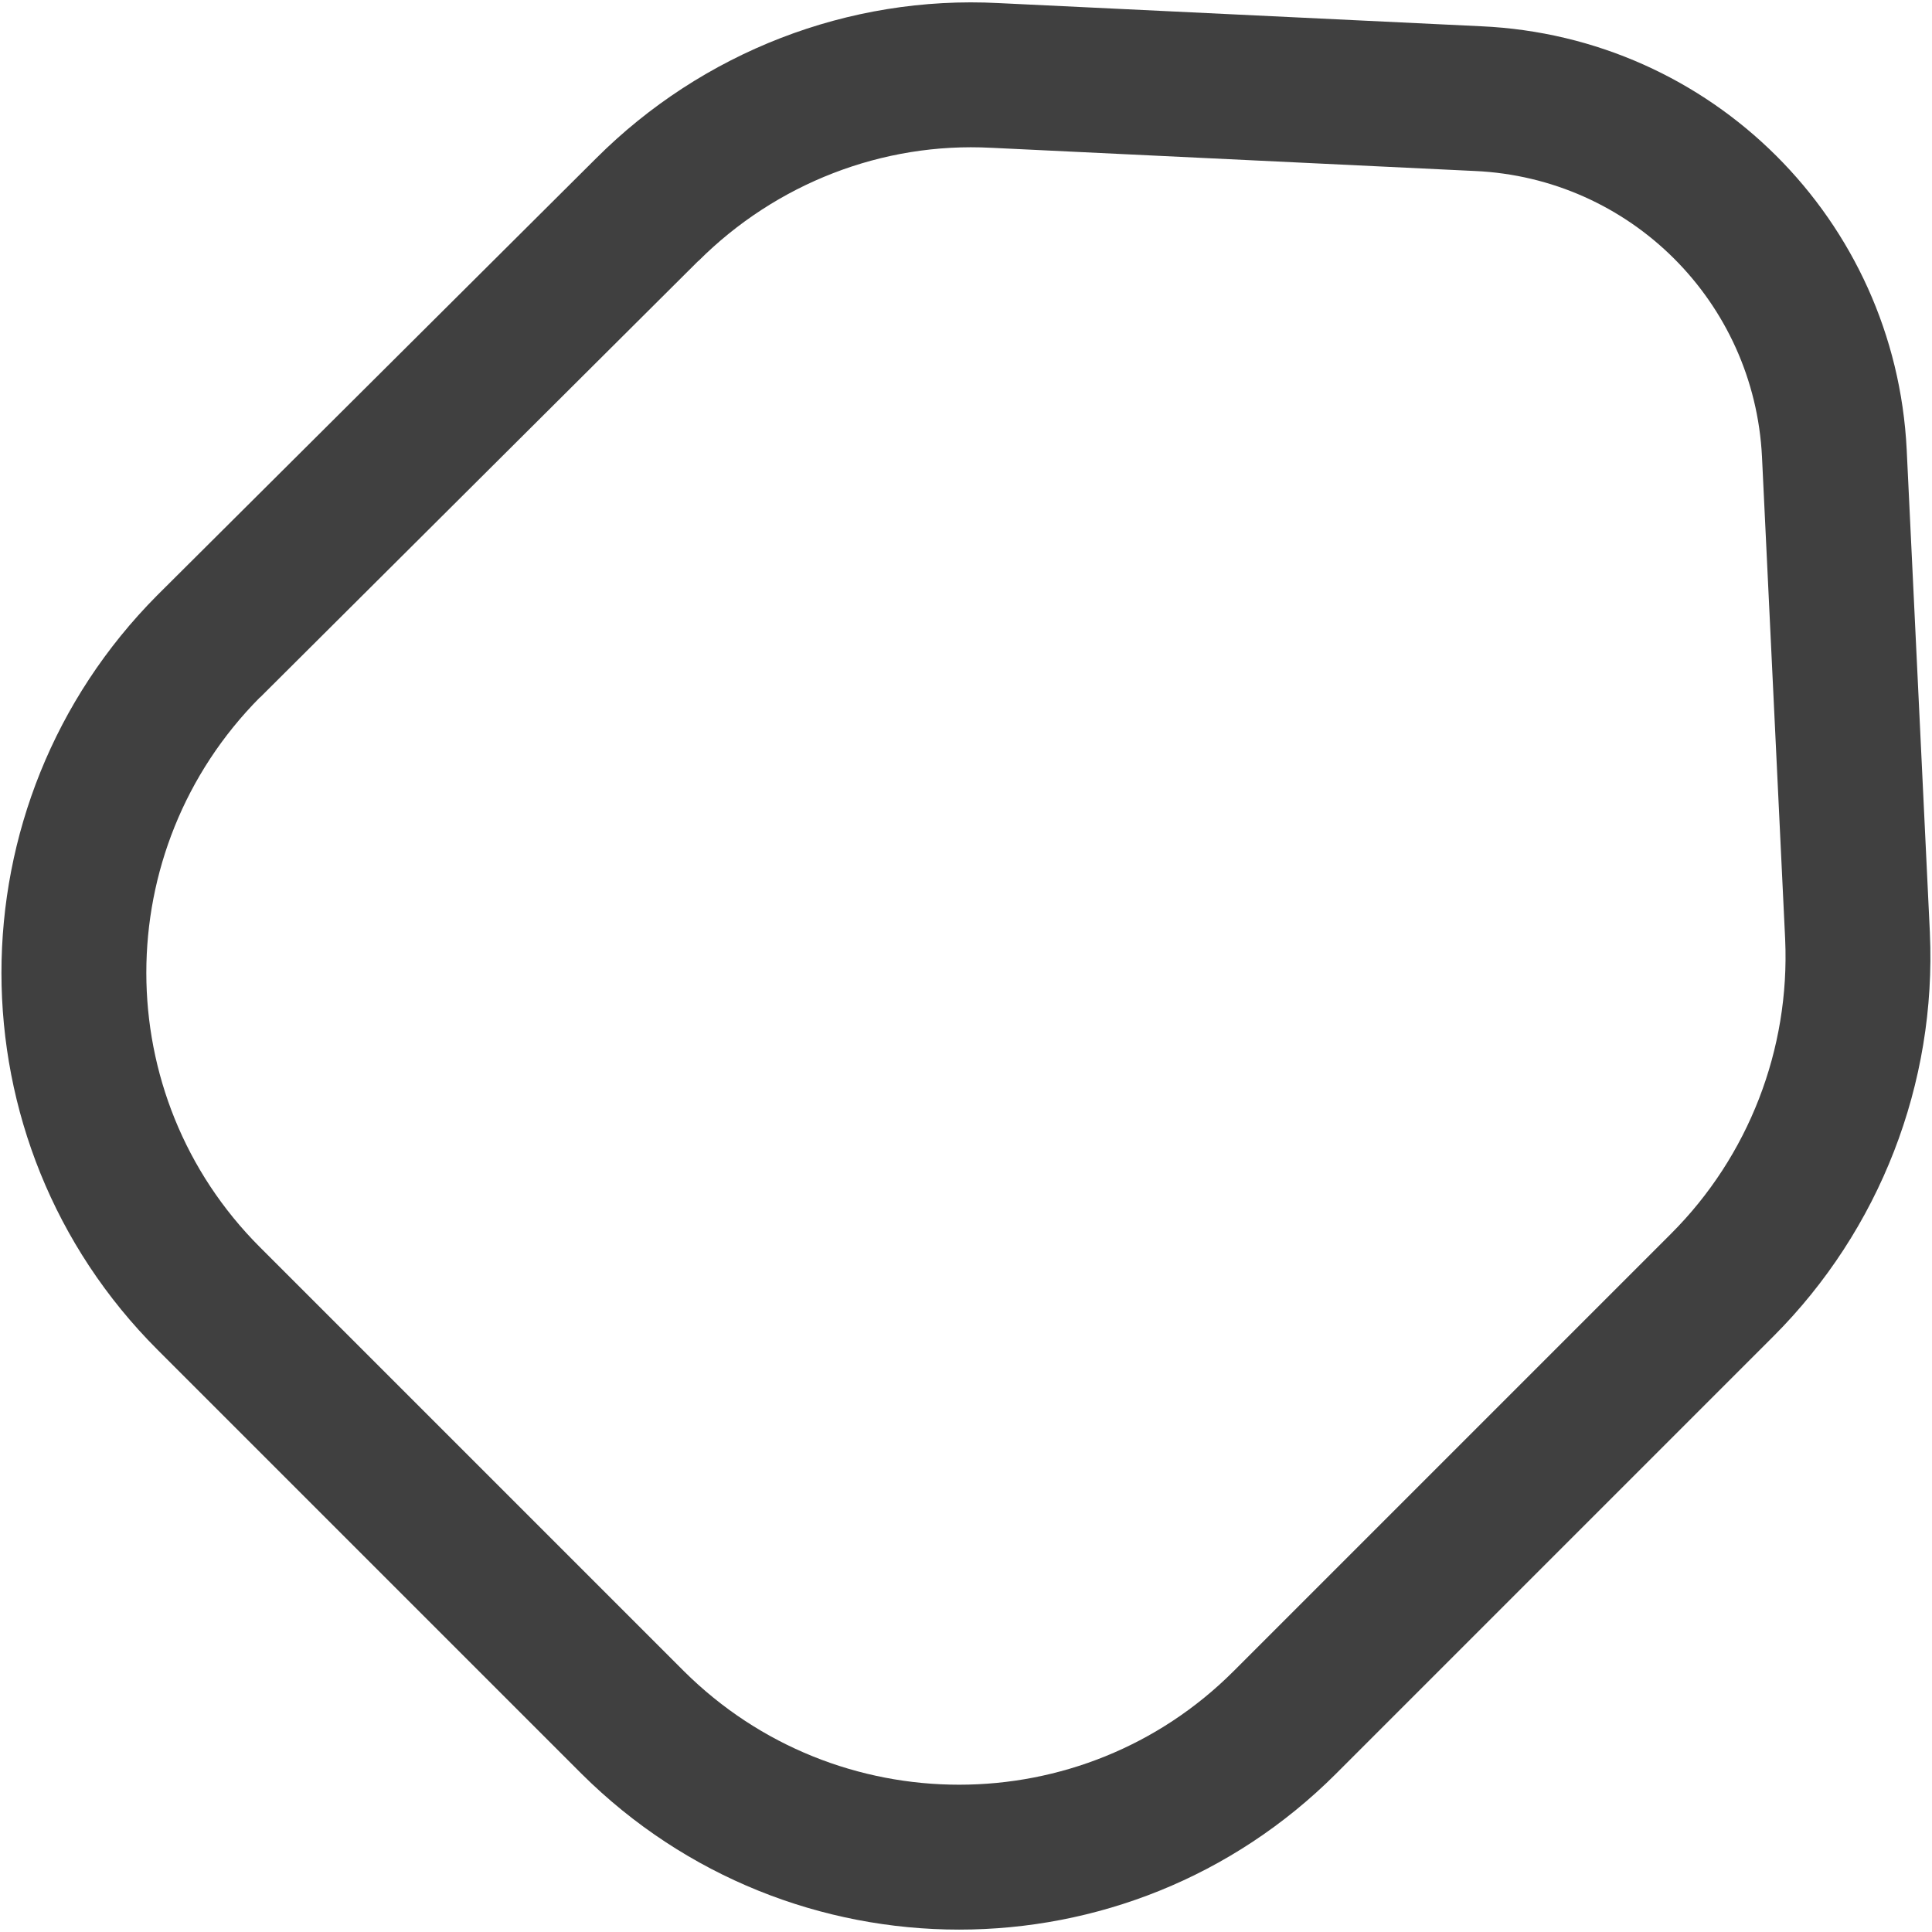 <svg width="10" height="10" viewBox="0 0 10 10" fill="none" xmlns="http://www.w3.org/2000/svg">
<path fill-rule="evenodd" clip-rule="evenodd" d="M3.085 0.82C3.085 0.82 3.085 0.82 3.085 0.82L0.814 3.081C-0.261 4.162 -0.262 5.909 0.815 6.986L3.01 9.181L3.01 9.181C4.091 10.256 5.838 10.257 6.915 9.181L9.18 6.916C9.729 6.366 10.024 5.609 9.989 4.829L9.989 4.827L9.869 2.327C9.81 1.139 8.861 0.19 7.667 0.136C7.667 0.136 7.667 0.136 7.667 0.136L5.169 0.016C5.169 0.016 5.169 0.016 5.169 0.016C4.391 -0.025 3.634 0.271 3.085 0.82ZM3.615 1.351C4.016 0.95 4.568 0.735 5.13 0.765L5.132 0.765L7.632 0.885L7.633 0.885C8.439 0.921 9.08 1.562 9.12 2.364C9.12 2.364 9.12 2.364 9.12 2.364L9.24 4.862C9.24 4.862 9.24 4.862 9.24 4.863C9.265 5.432 9.05 5.985 8.65 6.385L6.385 8.65C5.602 9.433 4.329 9.434 3.54 8.65C3.54 8.65 3.539 8.65 3.54 8.65L1.345 6.455C0.562 5.672 0.561 4.4 1.345 3.61C1.345 3.61 1.345 3.61 1.346 3.61L3.614 1.351L3.615 1.351Z" fill="#404040"/>
</svg>
